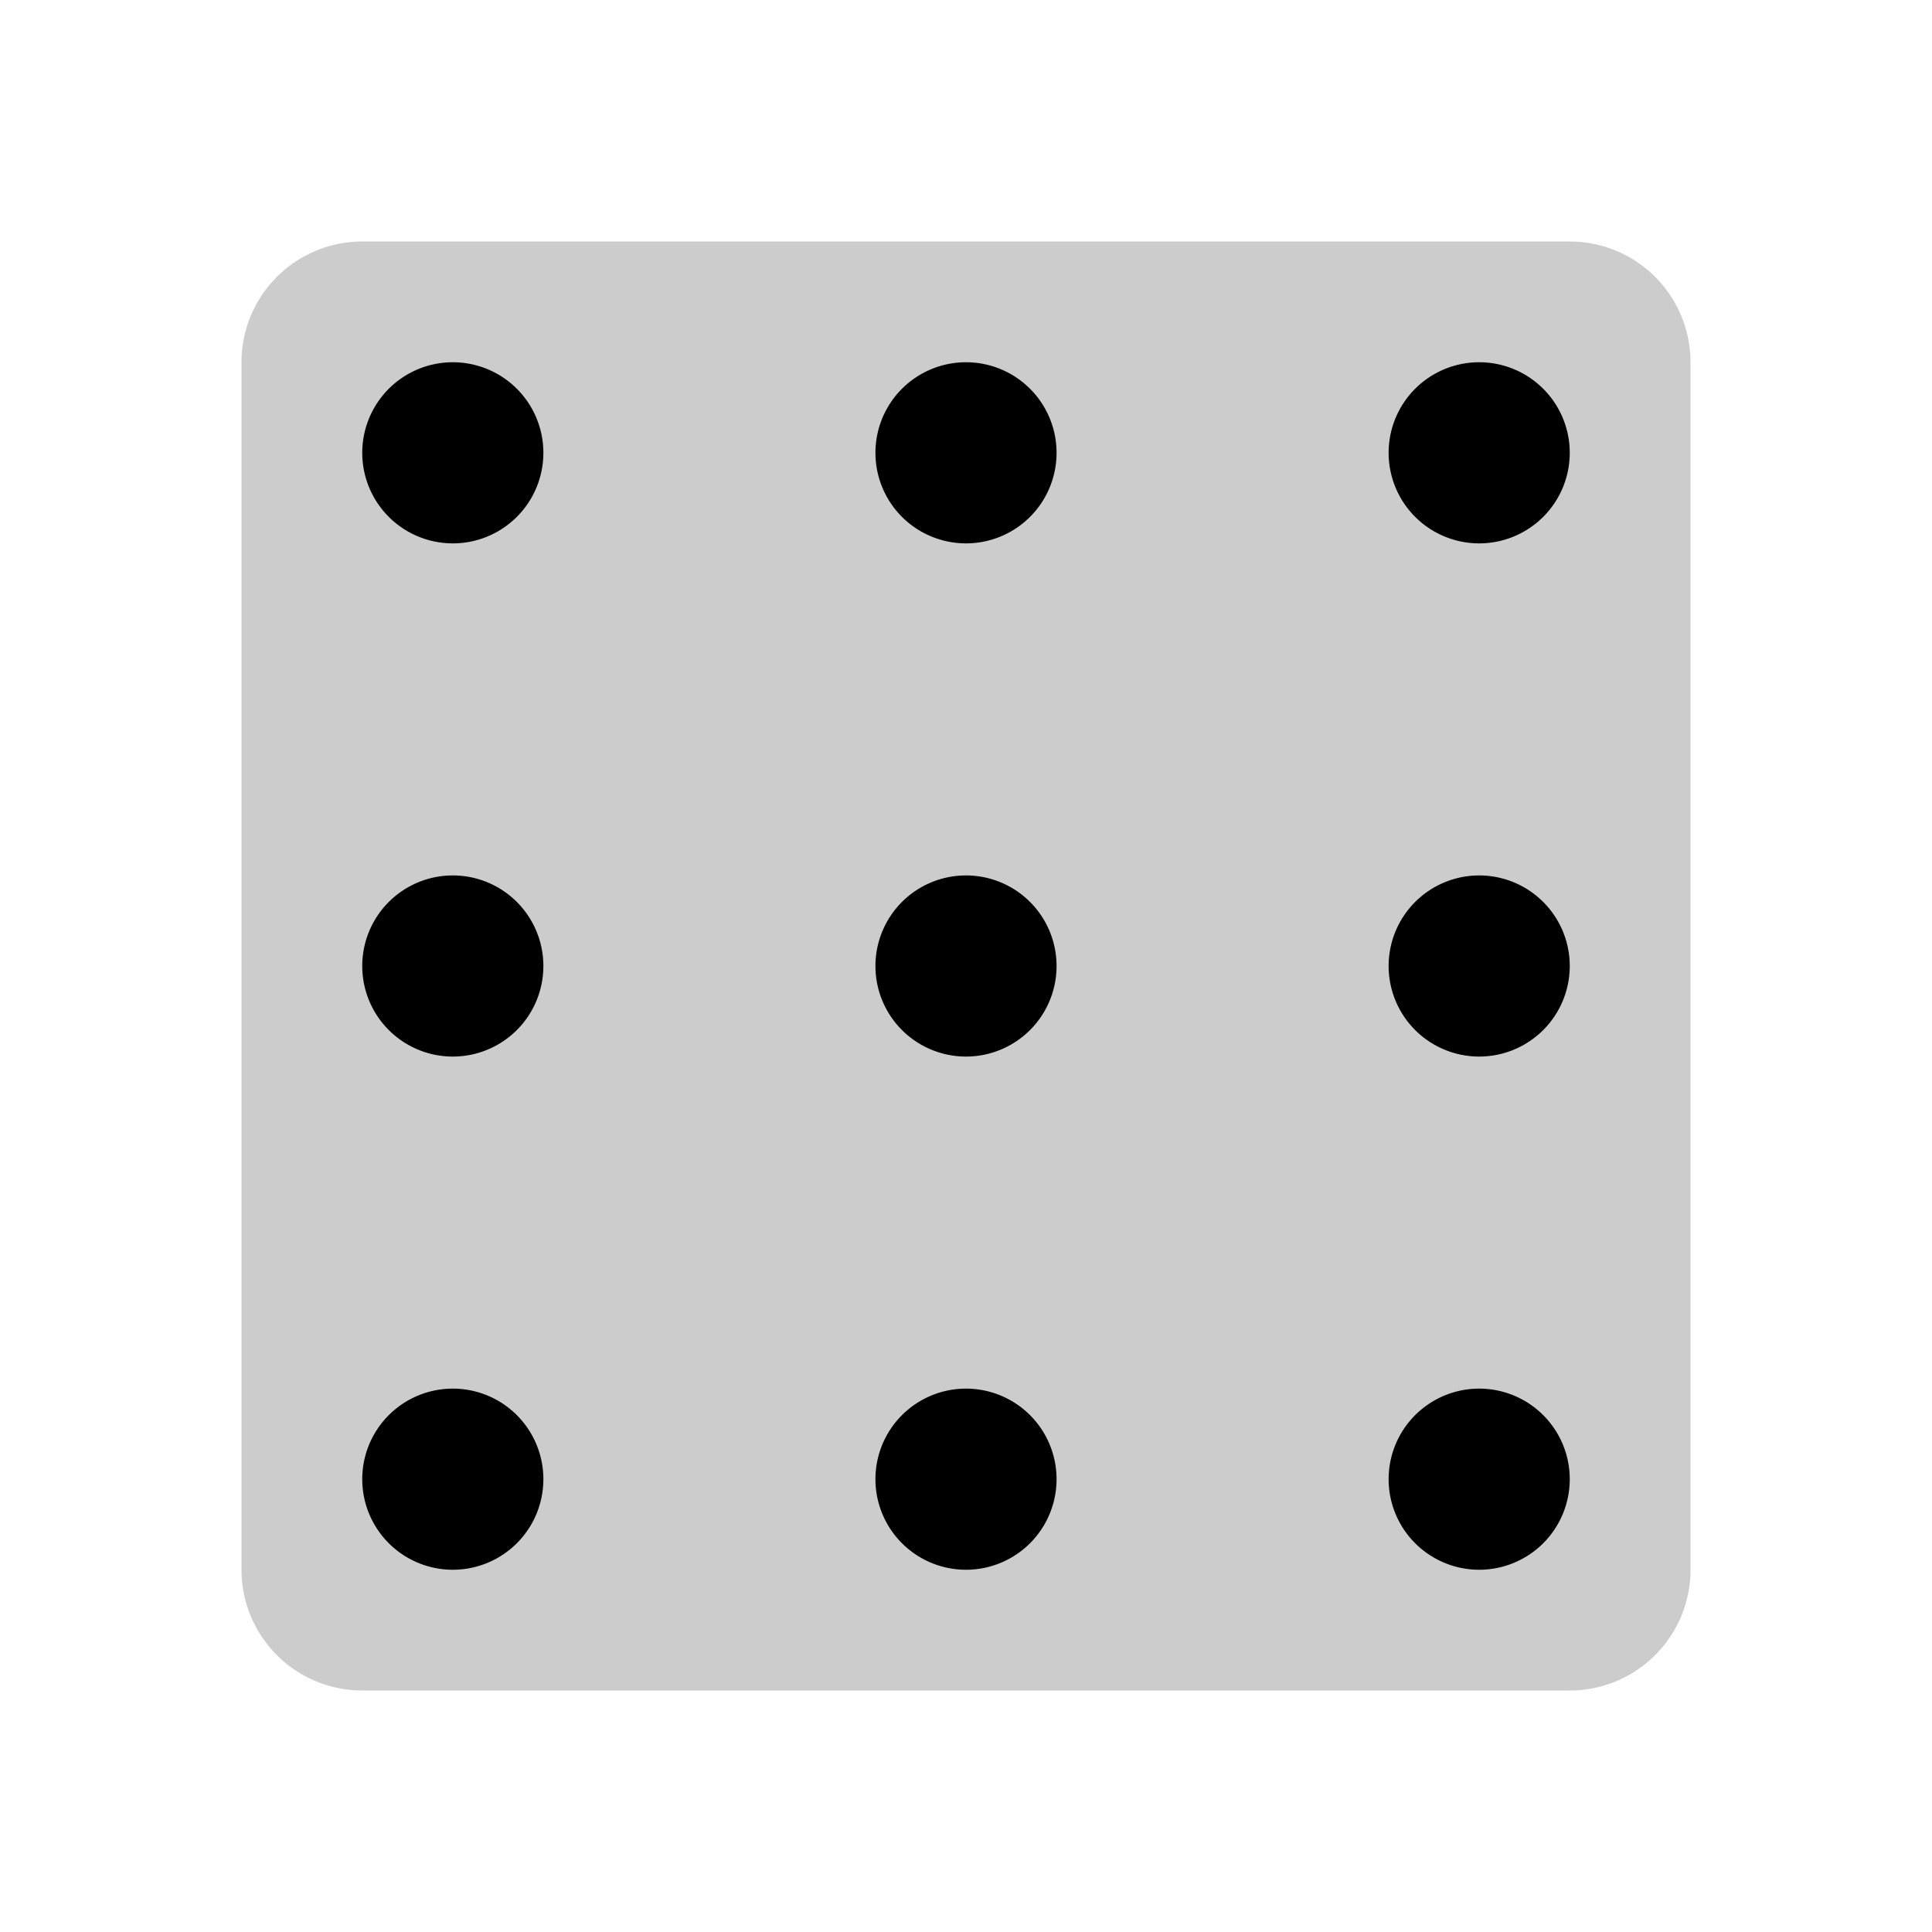 <svg xmlns="http://www.w3.org/2000/svg" xmlns:xlink="http://www.w3.org/1999/xlink" width="256" height="256" viewBox="0 0 256 256"><g fill="currentColor"><path d="M224 48v160a16 16 0 0 1-16 16H48a16 16 0 0 1-16-16V48a16 16 0 0 1 16-16h160a16 16 0 0 1 16 16" opacity=".2"/><path d="M72 60a12 12 0 1 1-12-12a12 12 0 0 1 12 12m56-12a12 12 0 1 0 12 12a12 12 0 0 0-12-12m68 24a12 12 0 1 0-12-12a12 12 0 0 0 12 12M60 116a12 12 0 1 0 12 12a12 12 0 0 0-12-12m68 0a12 12 0 1 0 12 12a12 12 0 0 0-12-12m68 0a12 12 0 1 0 12 12a12 12 0 0 0-12-12M60 184a12 12 0 1 0 12 12a12 12 0 0 0-12-12m68 0a12 12 0 1 0 12 12a12 12 0 0 0-12-12m68 0a12 12 0 1 0 12 12a12 12 0 0 0-12-12"/></g></svg>